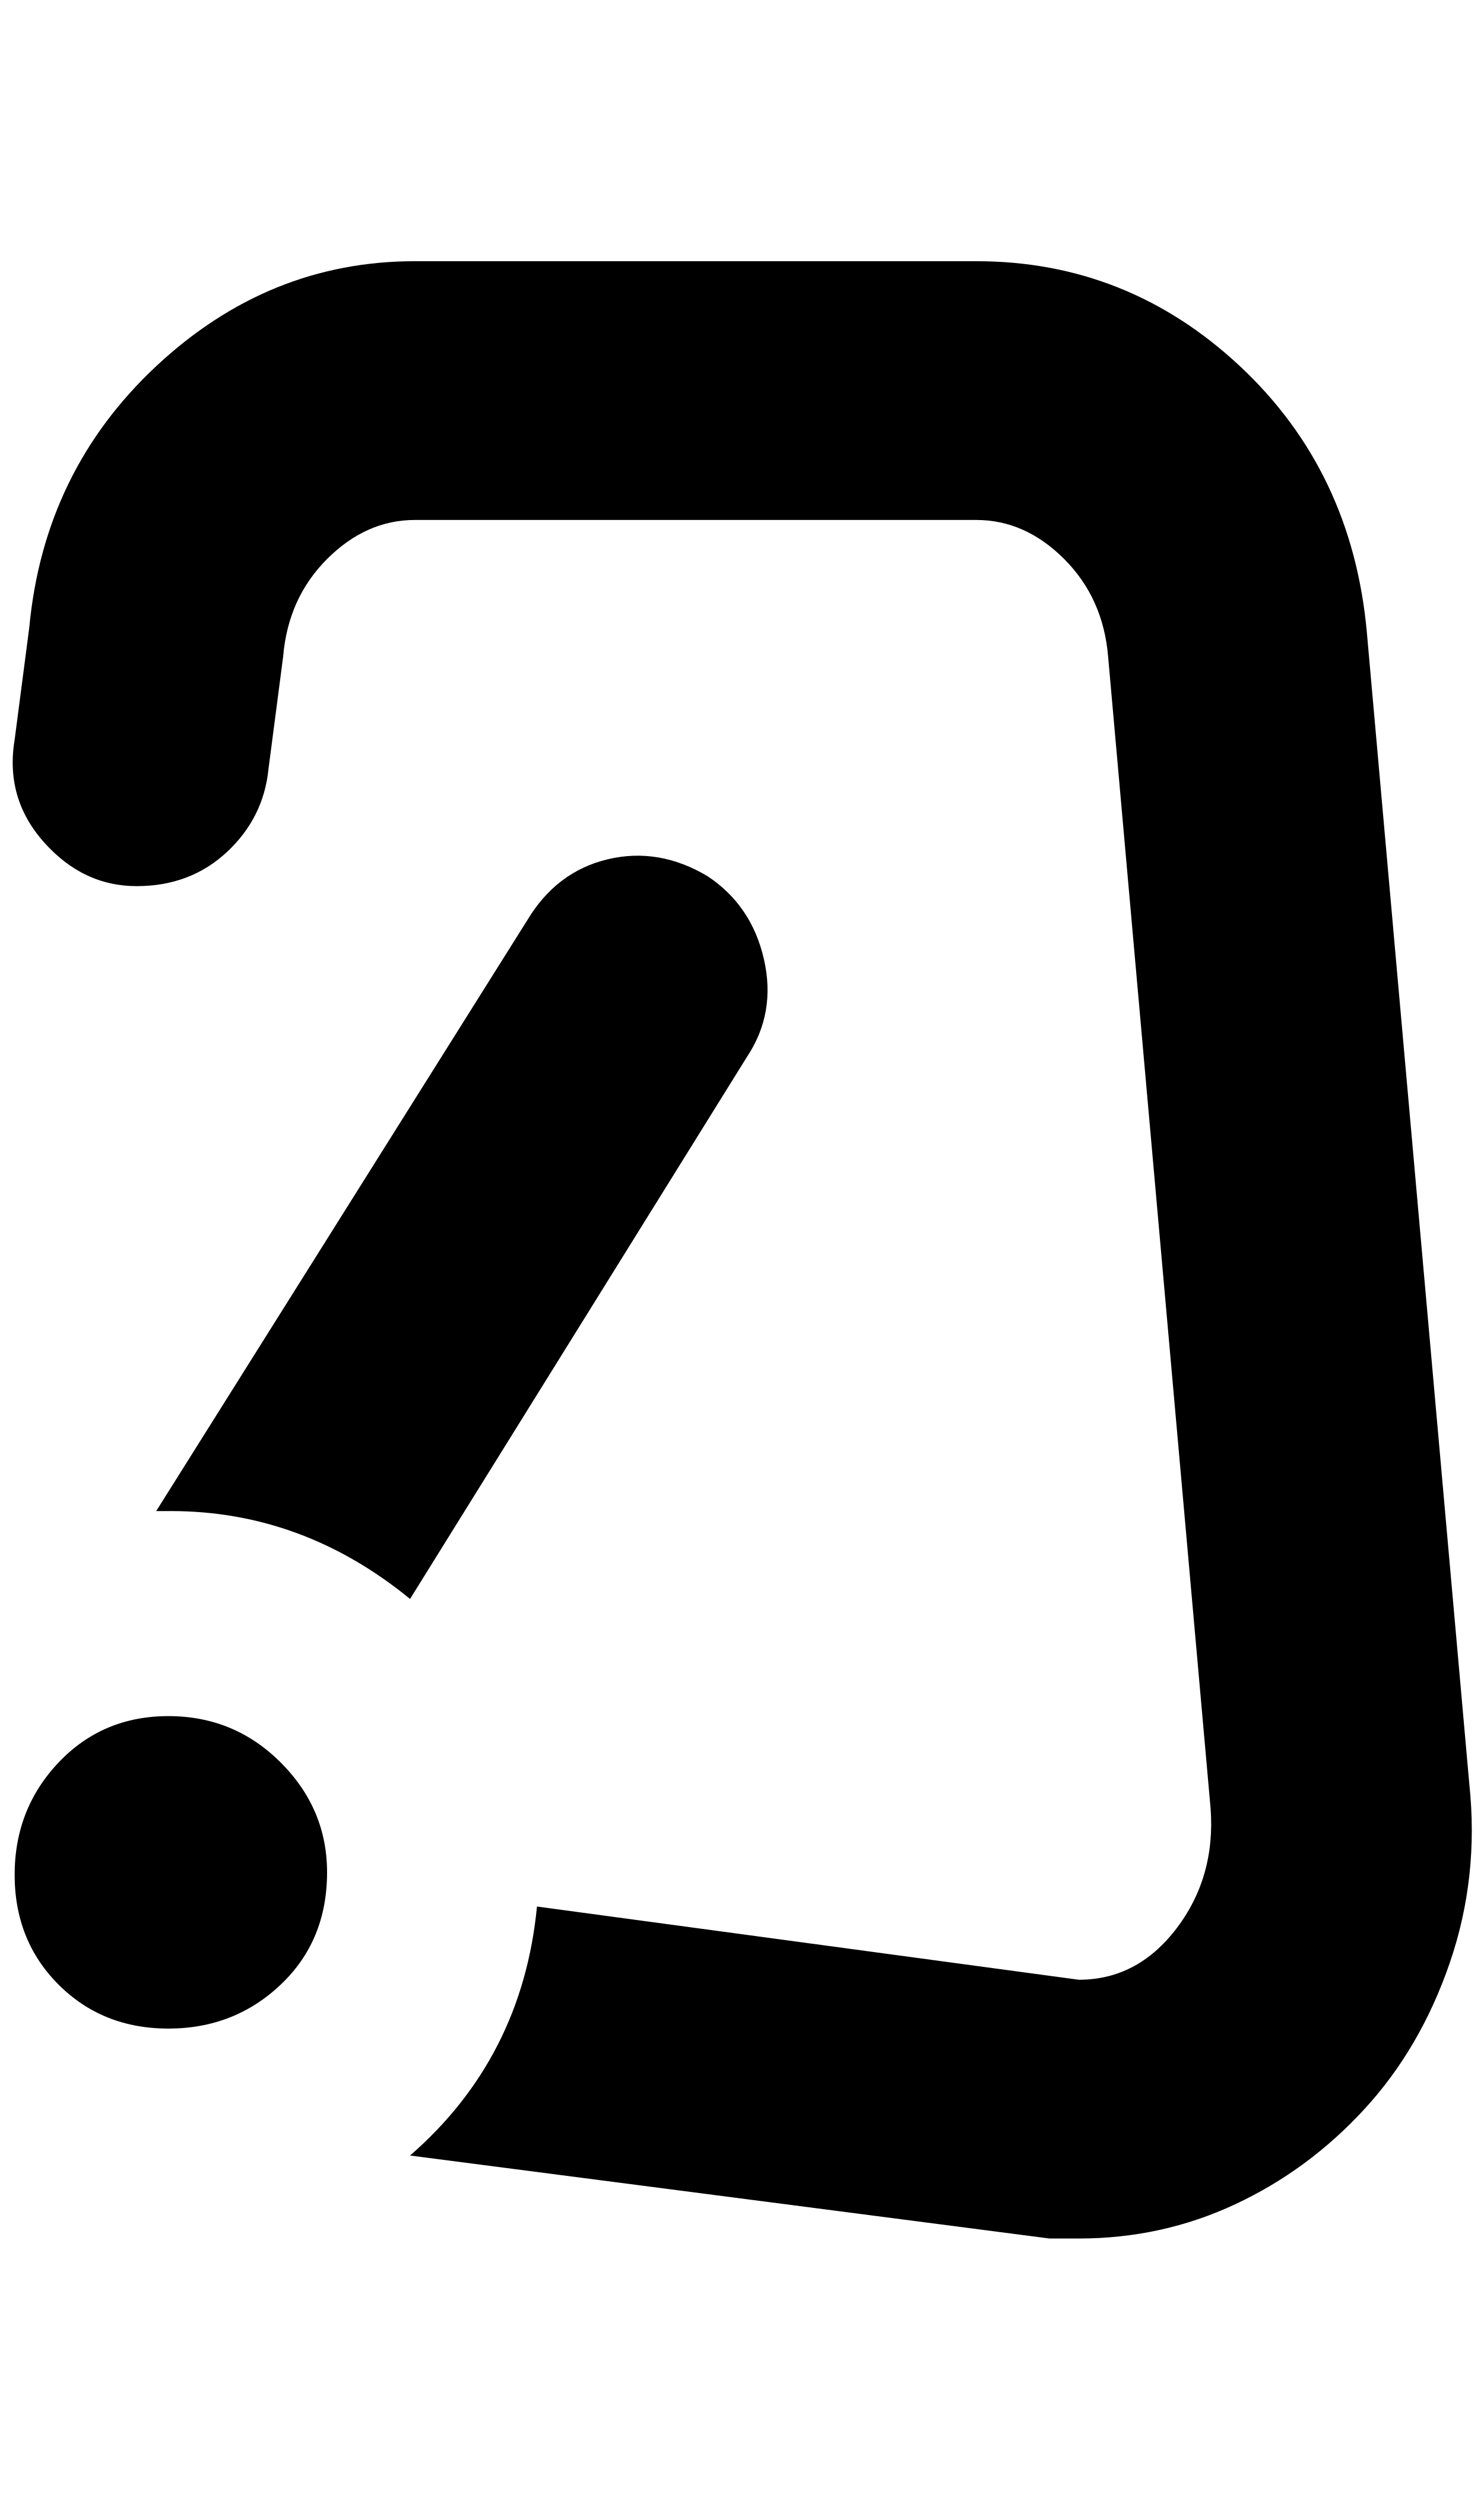 <?xml version="1.0" standalone="no"?>
<!DOCTYPE svg PUBLIC "-//W3C//DTD SVG 1.1//EN" "http://www.w3.org/Graphics/SVG/1.1/DTD/svg11.dtd" >
<svg xmlns="http://www.w3.org/2000/svg" xmlns:xlink="http://www.w3.org/1999/xlink" version="1.1" viewBox="-10 0 1216 2048">
   <path fill="currentColor"
d="M258 1534q0 56 -38 92t-92 36t-90 -36t-36 -90t36 -92t90 -38t92 38t38 90zM1110 518q-12 -132 -104 -218t-216 -86h-460q-120 0 -212 86t-104 214l-12 92q-8 48 24 84t76 36t74 -28t34 -68l12 -92q4 -48 36 -80t72 -32h460q40 0 72 32t36 80l84 944q4 56 -28 98t-80 42
l-444 -60q-12 124 -104 204l524 68h24q68 0 128 -28t106 -78t70 -120t16 -146zM570 718q-40 -24 -82 -14t-66 50l-304 484h12q108 0 196 72l276 -444q24 -36 14 -80t-46 -68z" />
</svg>
